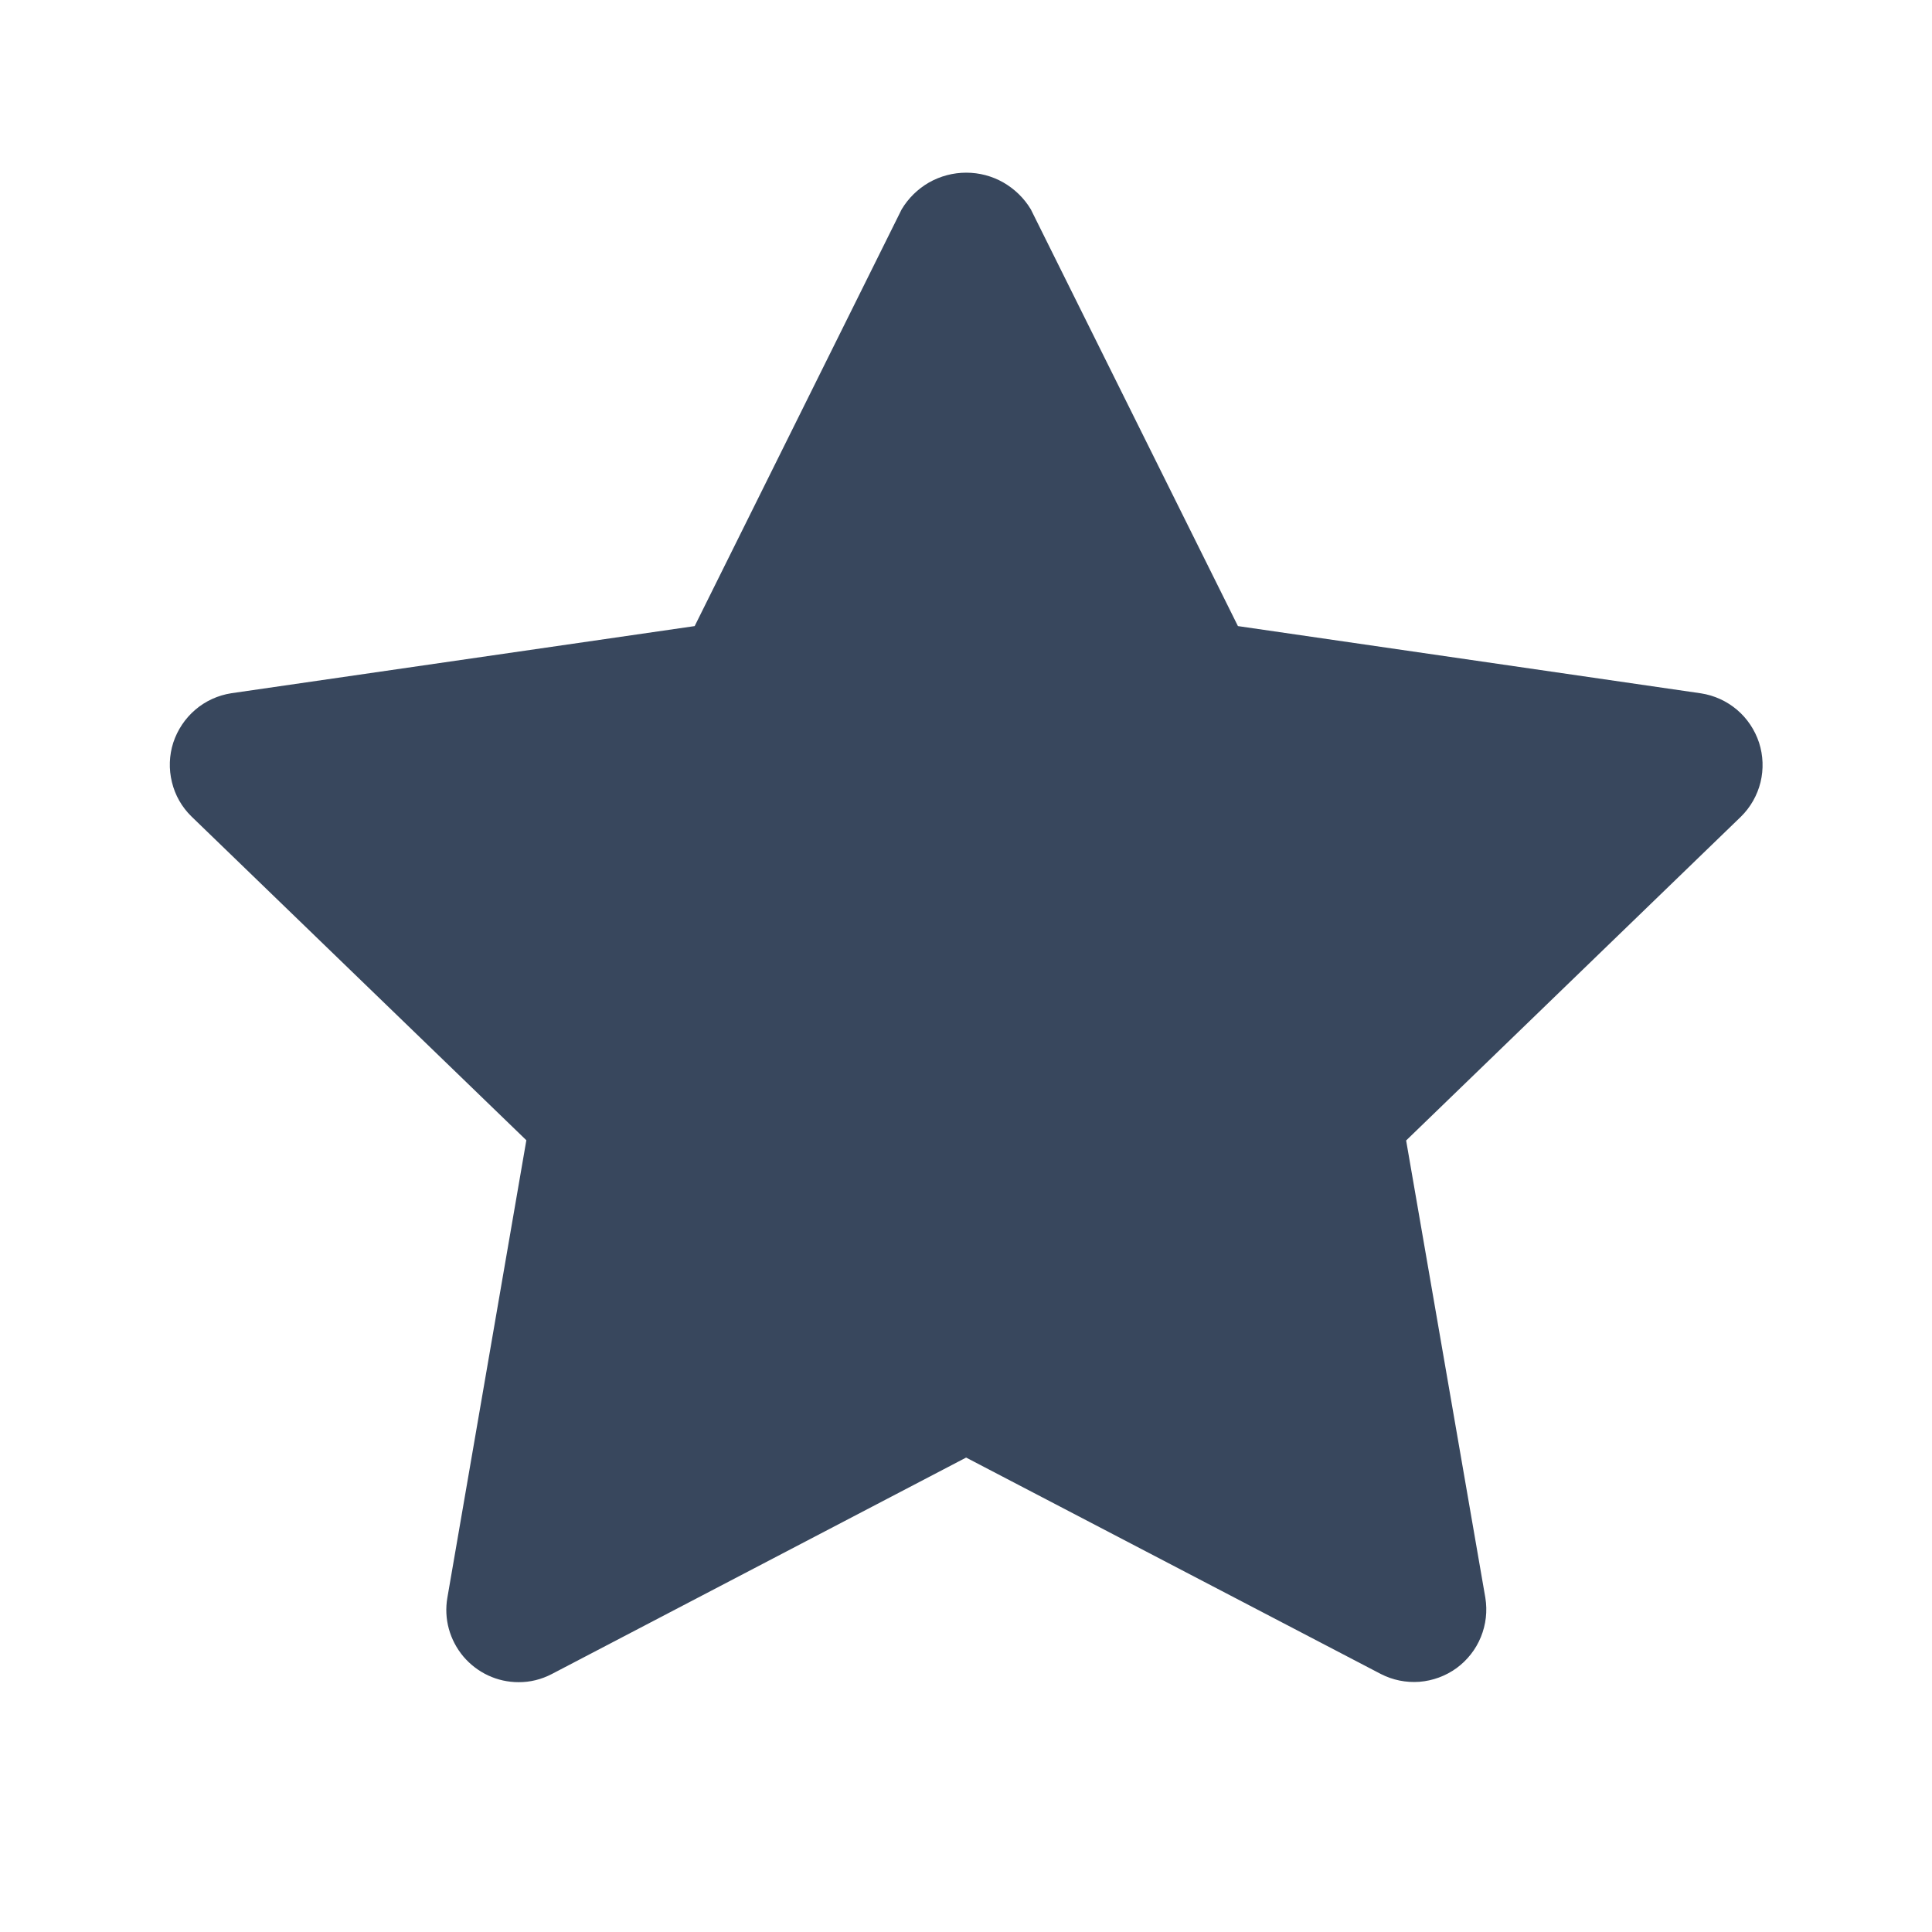 <svg width="16" height="16" viewBox="0 0 16 16" fill="none" xmlns="http://www.w3.org/2000/svg">
<path d="M4.294 13.931C4.207 13.931 4.121 13.912 4.042 13.875C3.963 13.838 3.893 13.784 3.837 13.718C3.781 13.651 3.74 13.573 3.717 13.489C3.694 13.405 3.69 13.317 3.705 13.231L4.359 9.443L1.586 6.762C1.506 6.684 1.45 6.586 1.424 6.478C1.397 6.369 1.401 6.256 1.435 6.15C1.47 6.044 1.533 5.95 1.617 5.878C1.702 5.805 1.806 5.758 1.916 5.741L5.753 5.185L7.467 1.734C7.522 1.642 7.6 1.565 7.694 1.511C7.788 1.458 7.894 1.43 8.002 1.43C8.11 1.43 8.216 1.458 8.309 1.511C8.403 1.565 8.482 1.642 8.537 1.734L10.252 5.185L14.087 5.742C14.197 5.759 14.3 5.806 14.385 5.878C14.47 5.95 14.533 6.045 14.568 6.151C14.602 6.257 14.606 6.37 14.58 6.478C14.553 6.587 14.497 6.685 14.418 6.763L11.645 9.445L12.301 13.232C12.319 13.342 12.306 13.454 12.264 13.557C12.222 13.66 12.152 13.749 12.062 13.815C11.972 13.88 11.866 13.919 11.755 13.928C11.644 13.936 11.534 13.914 11.435 13.863L8.001 12.071L4.571 13.863C4.485 13.908 4.39 13.932 4.294 13.931Z" fill="#38475D"/>
</svg>
